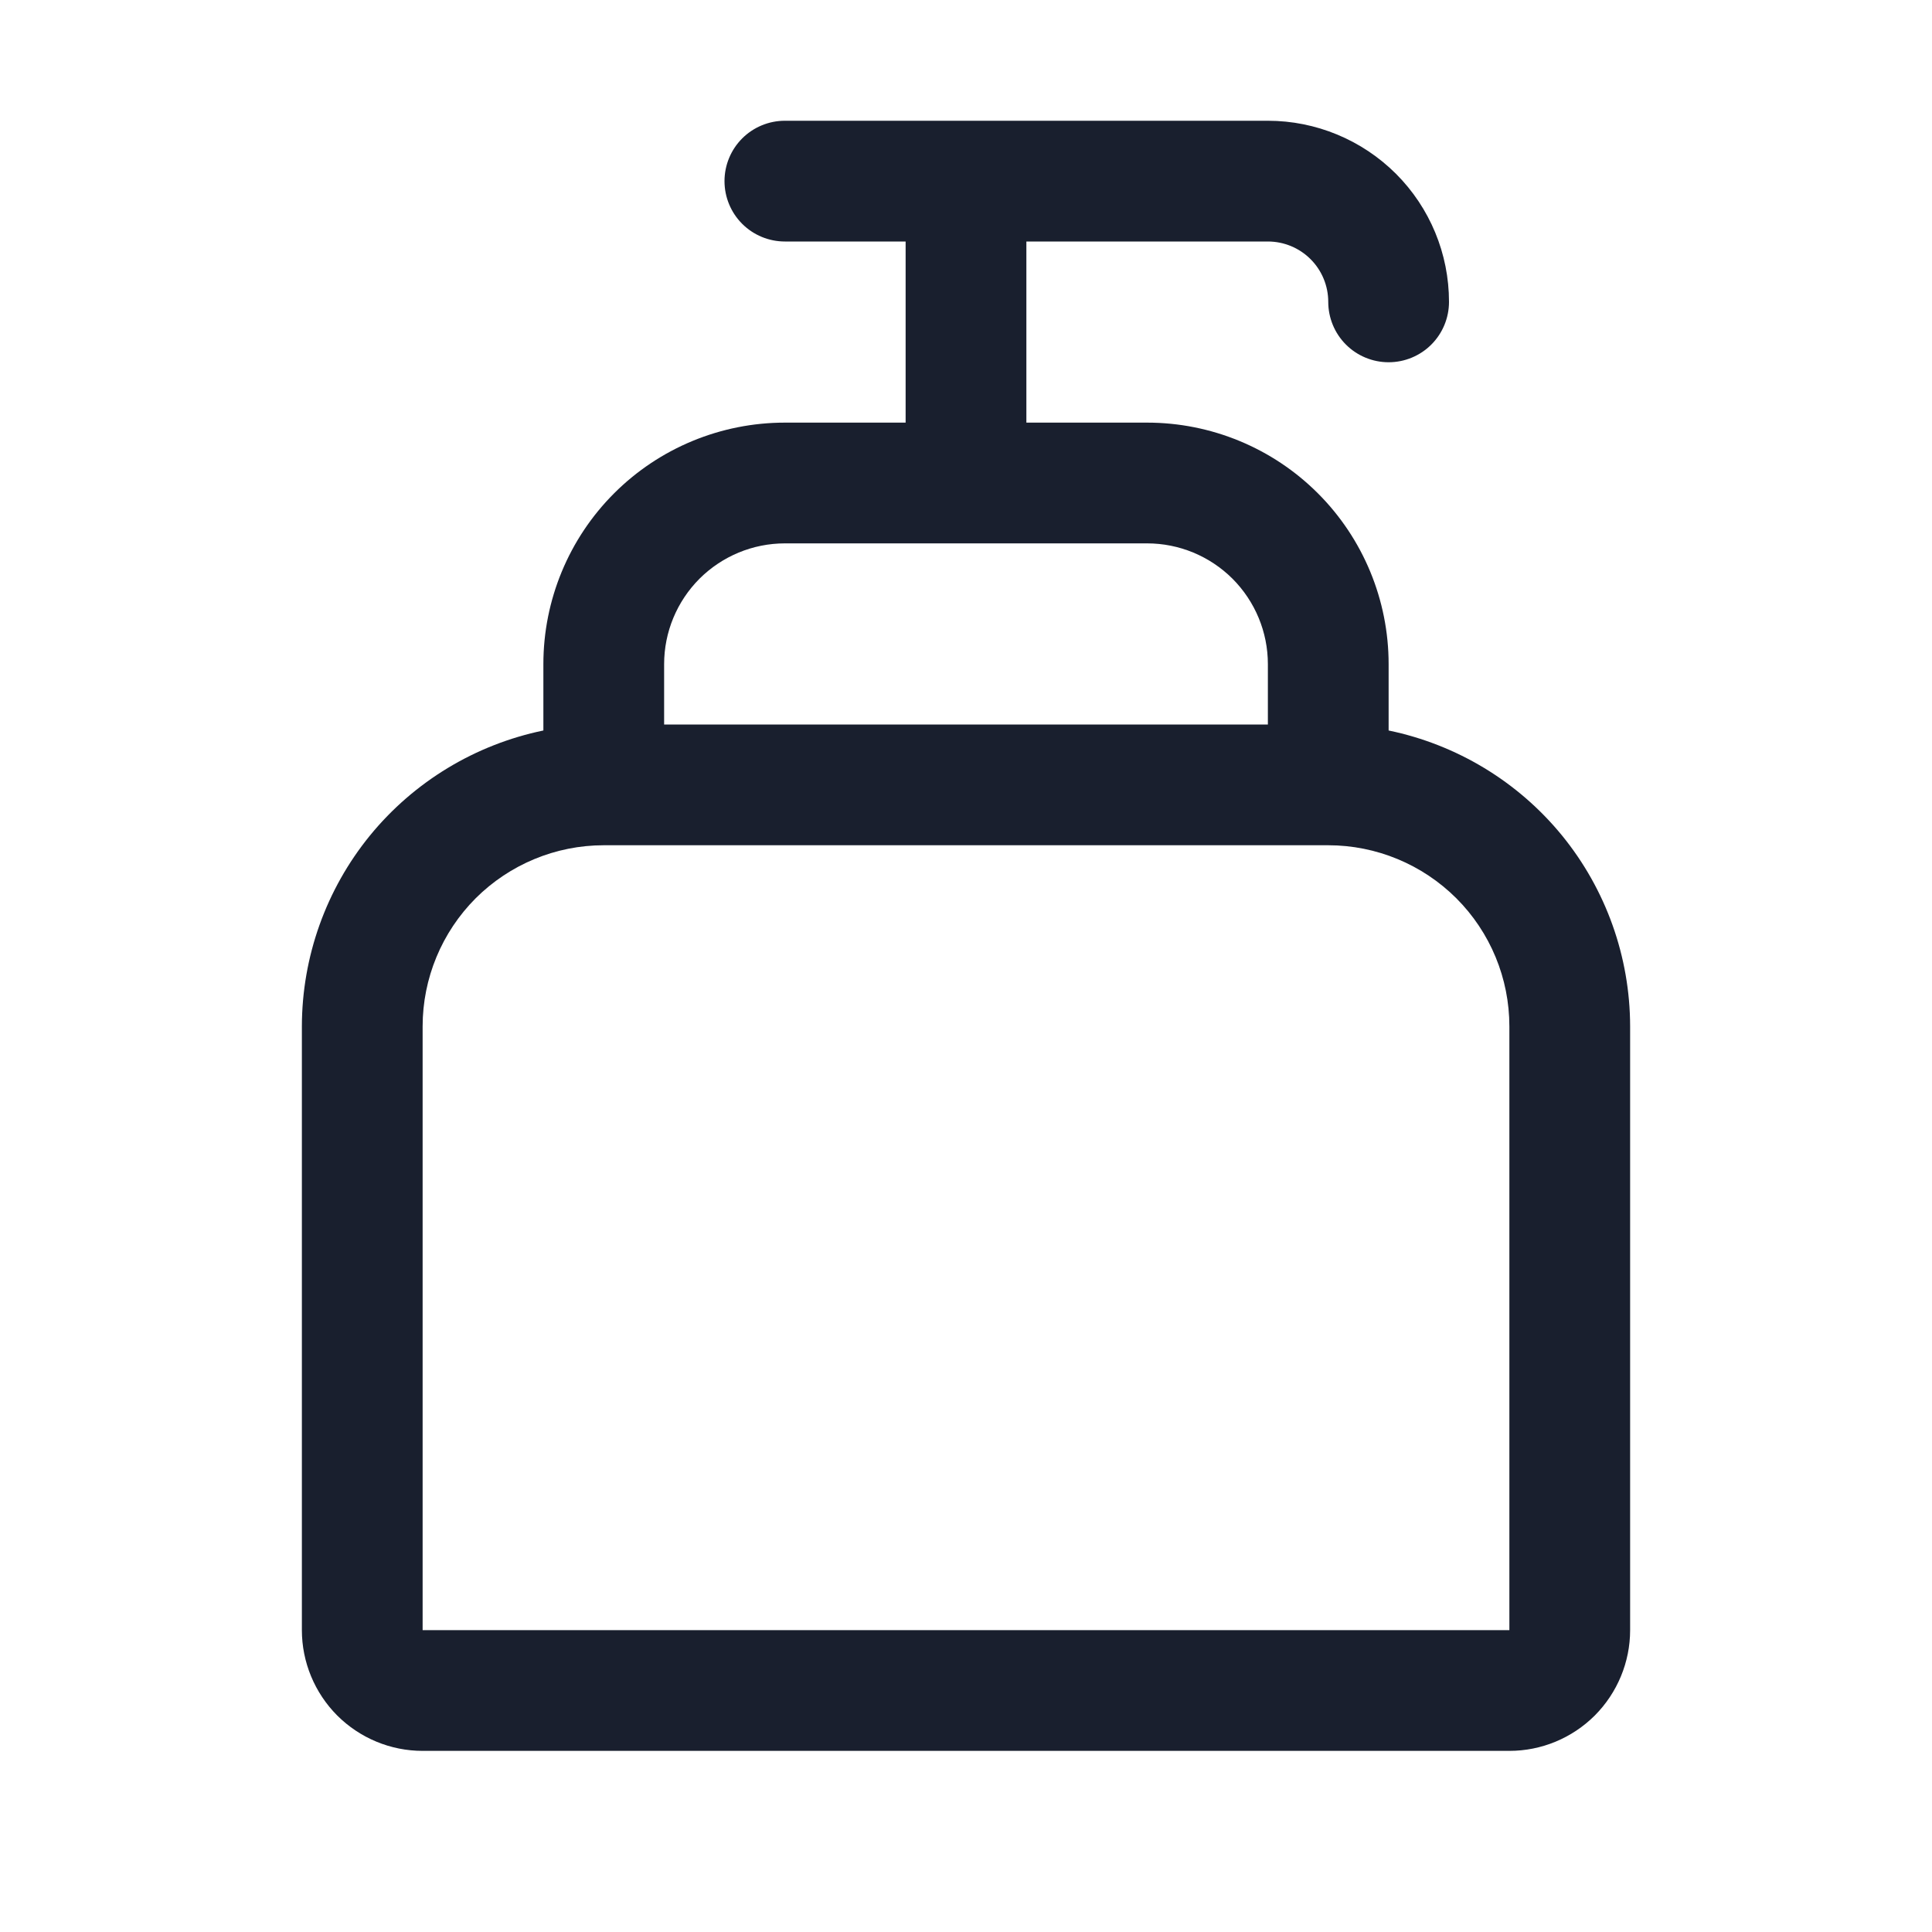 <svg width="20" height="20" viewBox="0 0 20 20" fill="none" xmlns="http://www.w3.org/2000/svg">
<path d="M14.375 7.562V6.875C14.375 6.212 14.112 5.576 13.643 5.107C13.174 4.638 12.538 4.375 11.875 4.375H10.625V2.5H13.125C13.291 2.5 13.45 2.566 13.567 2.683C13.684 2.8 13.75 2.959 13.75 3.125C13.75 3.291 13.816 3.45 13.933 3.567C14.05 3.684 14.209 3.75 14.375 3.75C14.541 3.75 14.7 3.684 14.817 3.567C14.934 3.45 15 3.291 15 3.125C15 2.628 14.803 2.151 14.451 1.799C14.099 1.448 13.622 1.25 13.125 1.25H8.125C7.959 1.25 7.8 1.316 7.683 1.433C7.566 1.55 7.5 1.709 7.5 1.875C7.5 2.041 7.566 2.2 7.683 2.317C7.8 2.434 7.959 2.5 8.125 2.5H9.375V4.375H8.125C7.462 4.375 6.826 4.638 6.357 5.107C5.888 5.576 5.625 6.212 5.625 6.875V7.562C4.92 7.708 4.286 8.091 3.83 8.649C3.375 9.207 3.126 9.905 3.125 10.625V16.875C3.125 17.206 3.257 17.524 3.491 17.759C3.726 17.993 4.043 18.125 4.375 18.125H15.625C15.957 18.125 16.274 17.993 16.509 17.759C16.743 17.524 16.875 17.206 16.875 16.875V10.625C16.874 9.905 16.625 9.207 16.17 8.649C15.714 8.091 15.08 7.708 14.375 7.562ZM8.125 5.625H11.875C12.207 5.625 12.524 5.757 12.759 5.991C12.993 6.226 13.125 6.543 13.125 6.875V7.5H6.875V6.875C6.875 6.543 7.007 6.226 7.241 5.991C7.476 5.757 7.793 5.625 8.125 5.625ZM15.625 16.875H4.375V10.625C4.375 10.128 4.573 9.651 4.924 9.299C5.276 8.948 5.753 8.75 6.25 8.75H13.75C14.247 8.75 14.724 8.948 15.076 9.299C15.428 9.651 15.625 10.128 15.625 10.625V16.875Z" fill="#191F2E"/>
</svg>
